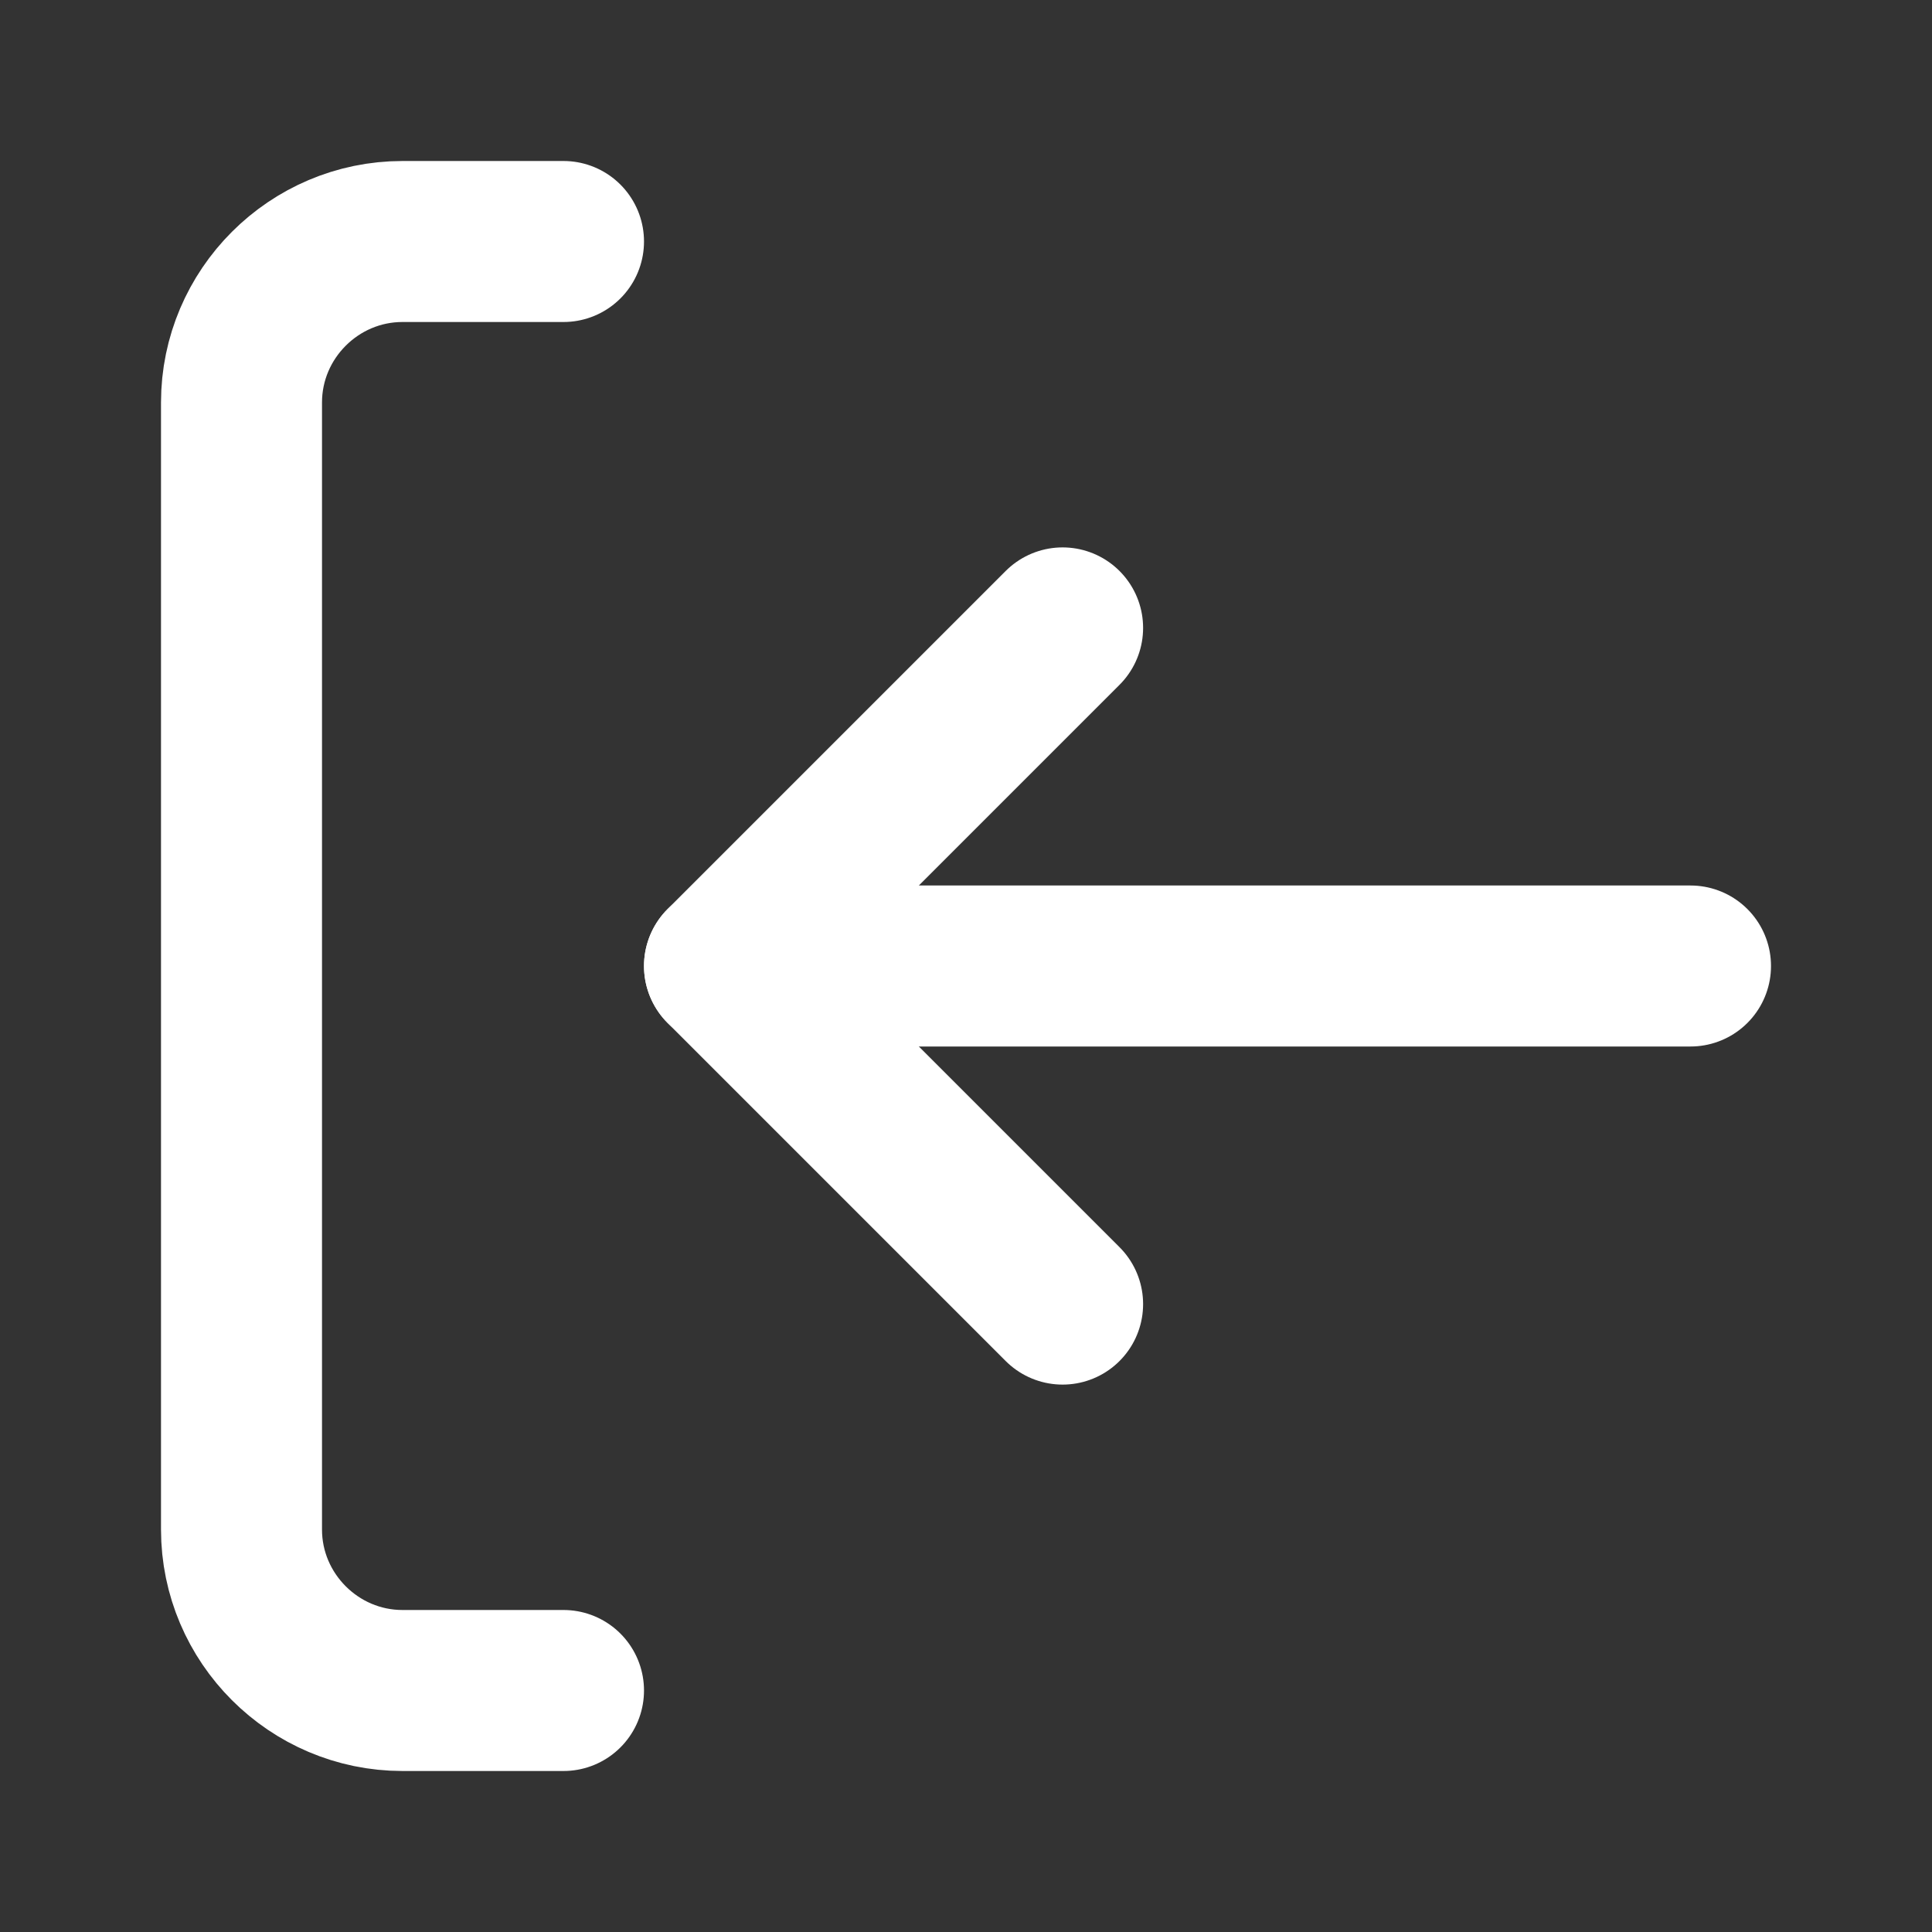 <svg fill="none" height="24" viewBox="0 0 24 24" width="24" xmlns="http://www.w3.org/2000/svg"><rect x="0" y="0" width="24" height="24" fill="#333333" stroke="none"/><g stroke="#fff" stroke-linecap="round" stroke-linejoin="round" stroke-width="2"><path d="m7 3h-2c-1.1 0-2 .9-2 2v14c0 1.1.9 2 2 2h2"/><path d="m21 12h-12l4.2-4.2"/><path d="m9 12 4.2 4.2"/></g></svg>